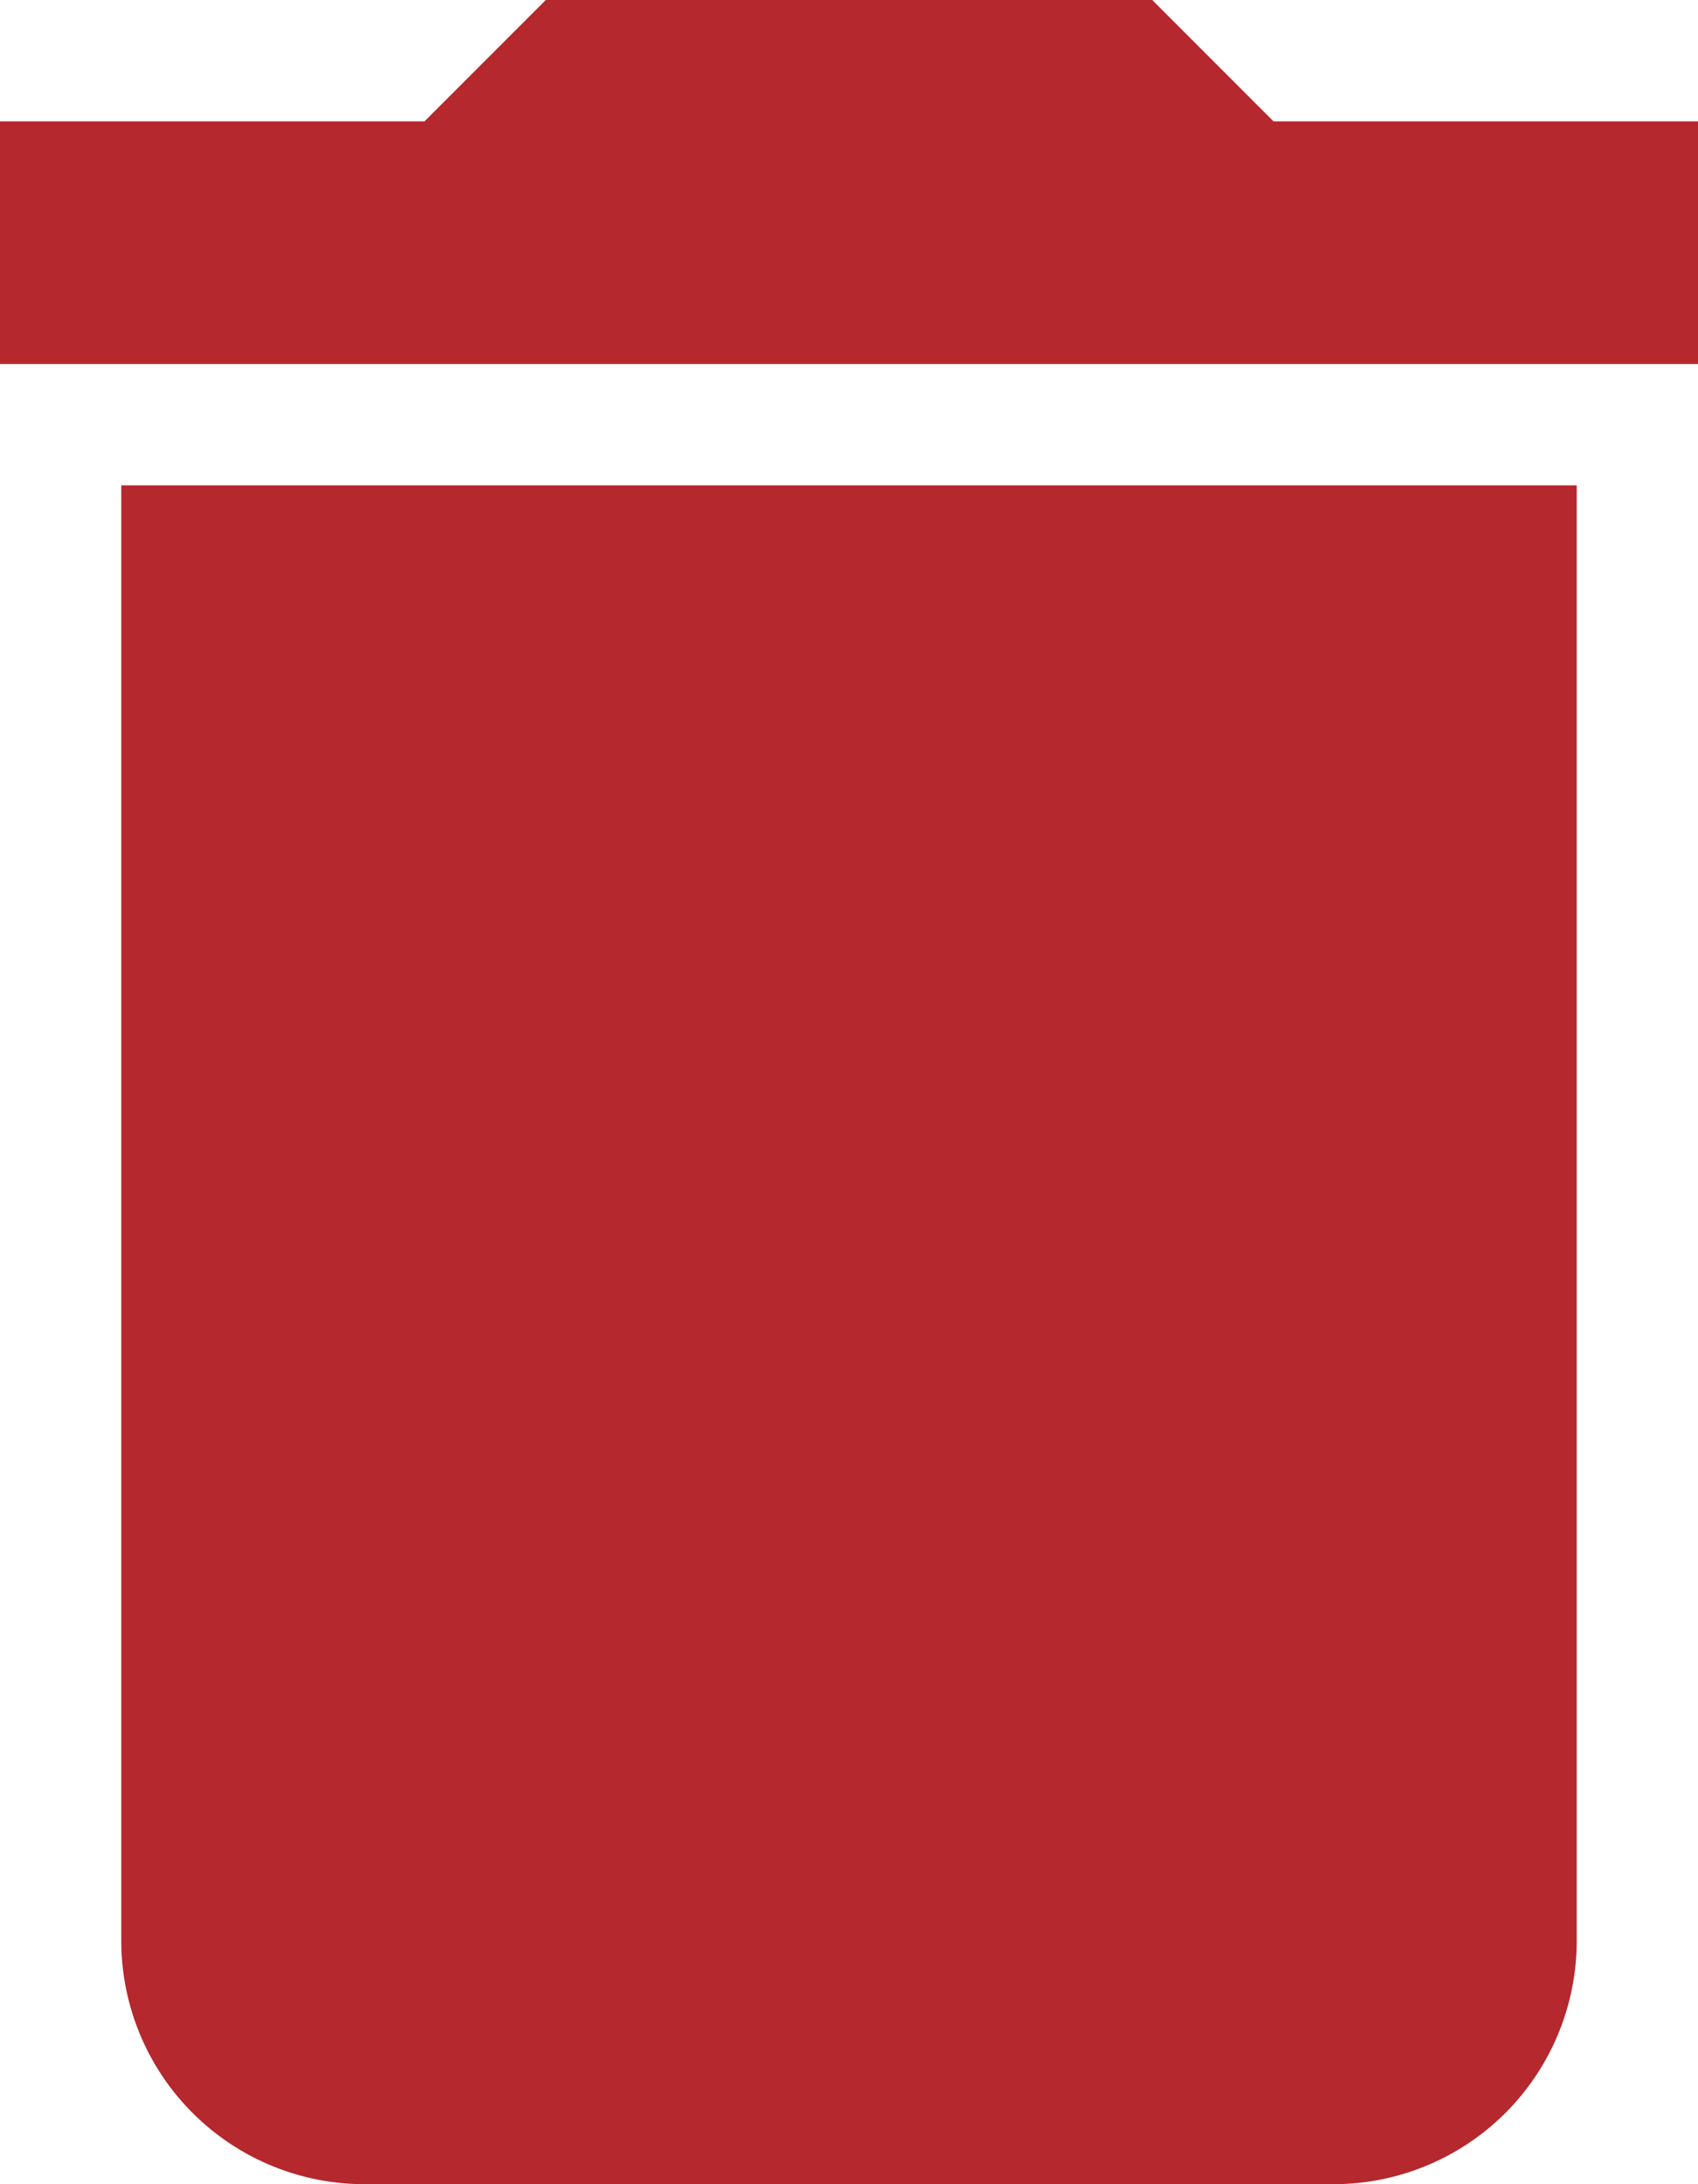 <svg xmlns="http://www.w3.org/2000/svg" width="14" height="18" viewBox="0 0 14 18"><defs><style>.a{fill:#b4282e;}</style></defs><path class="a" d="M6,19a2.006,2.006,0,0,0,2,2h8a2.006,2.006,0,0,0,2-2V7H6ZM19,4H15.5l-1-1h-5l-1,1H5V6H19Z" transform="translate(-5 -3)"/></svg>